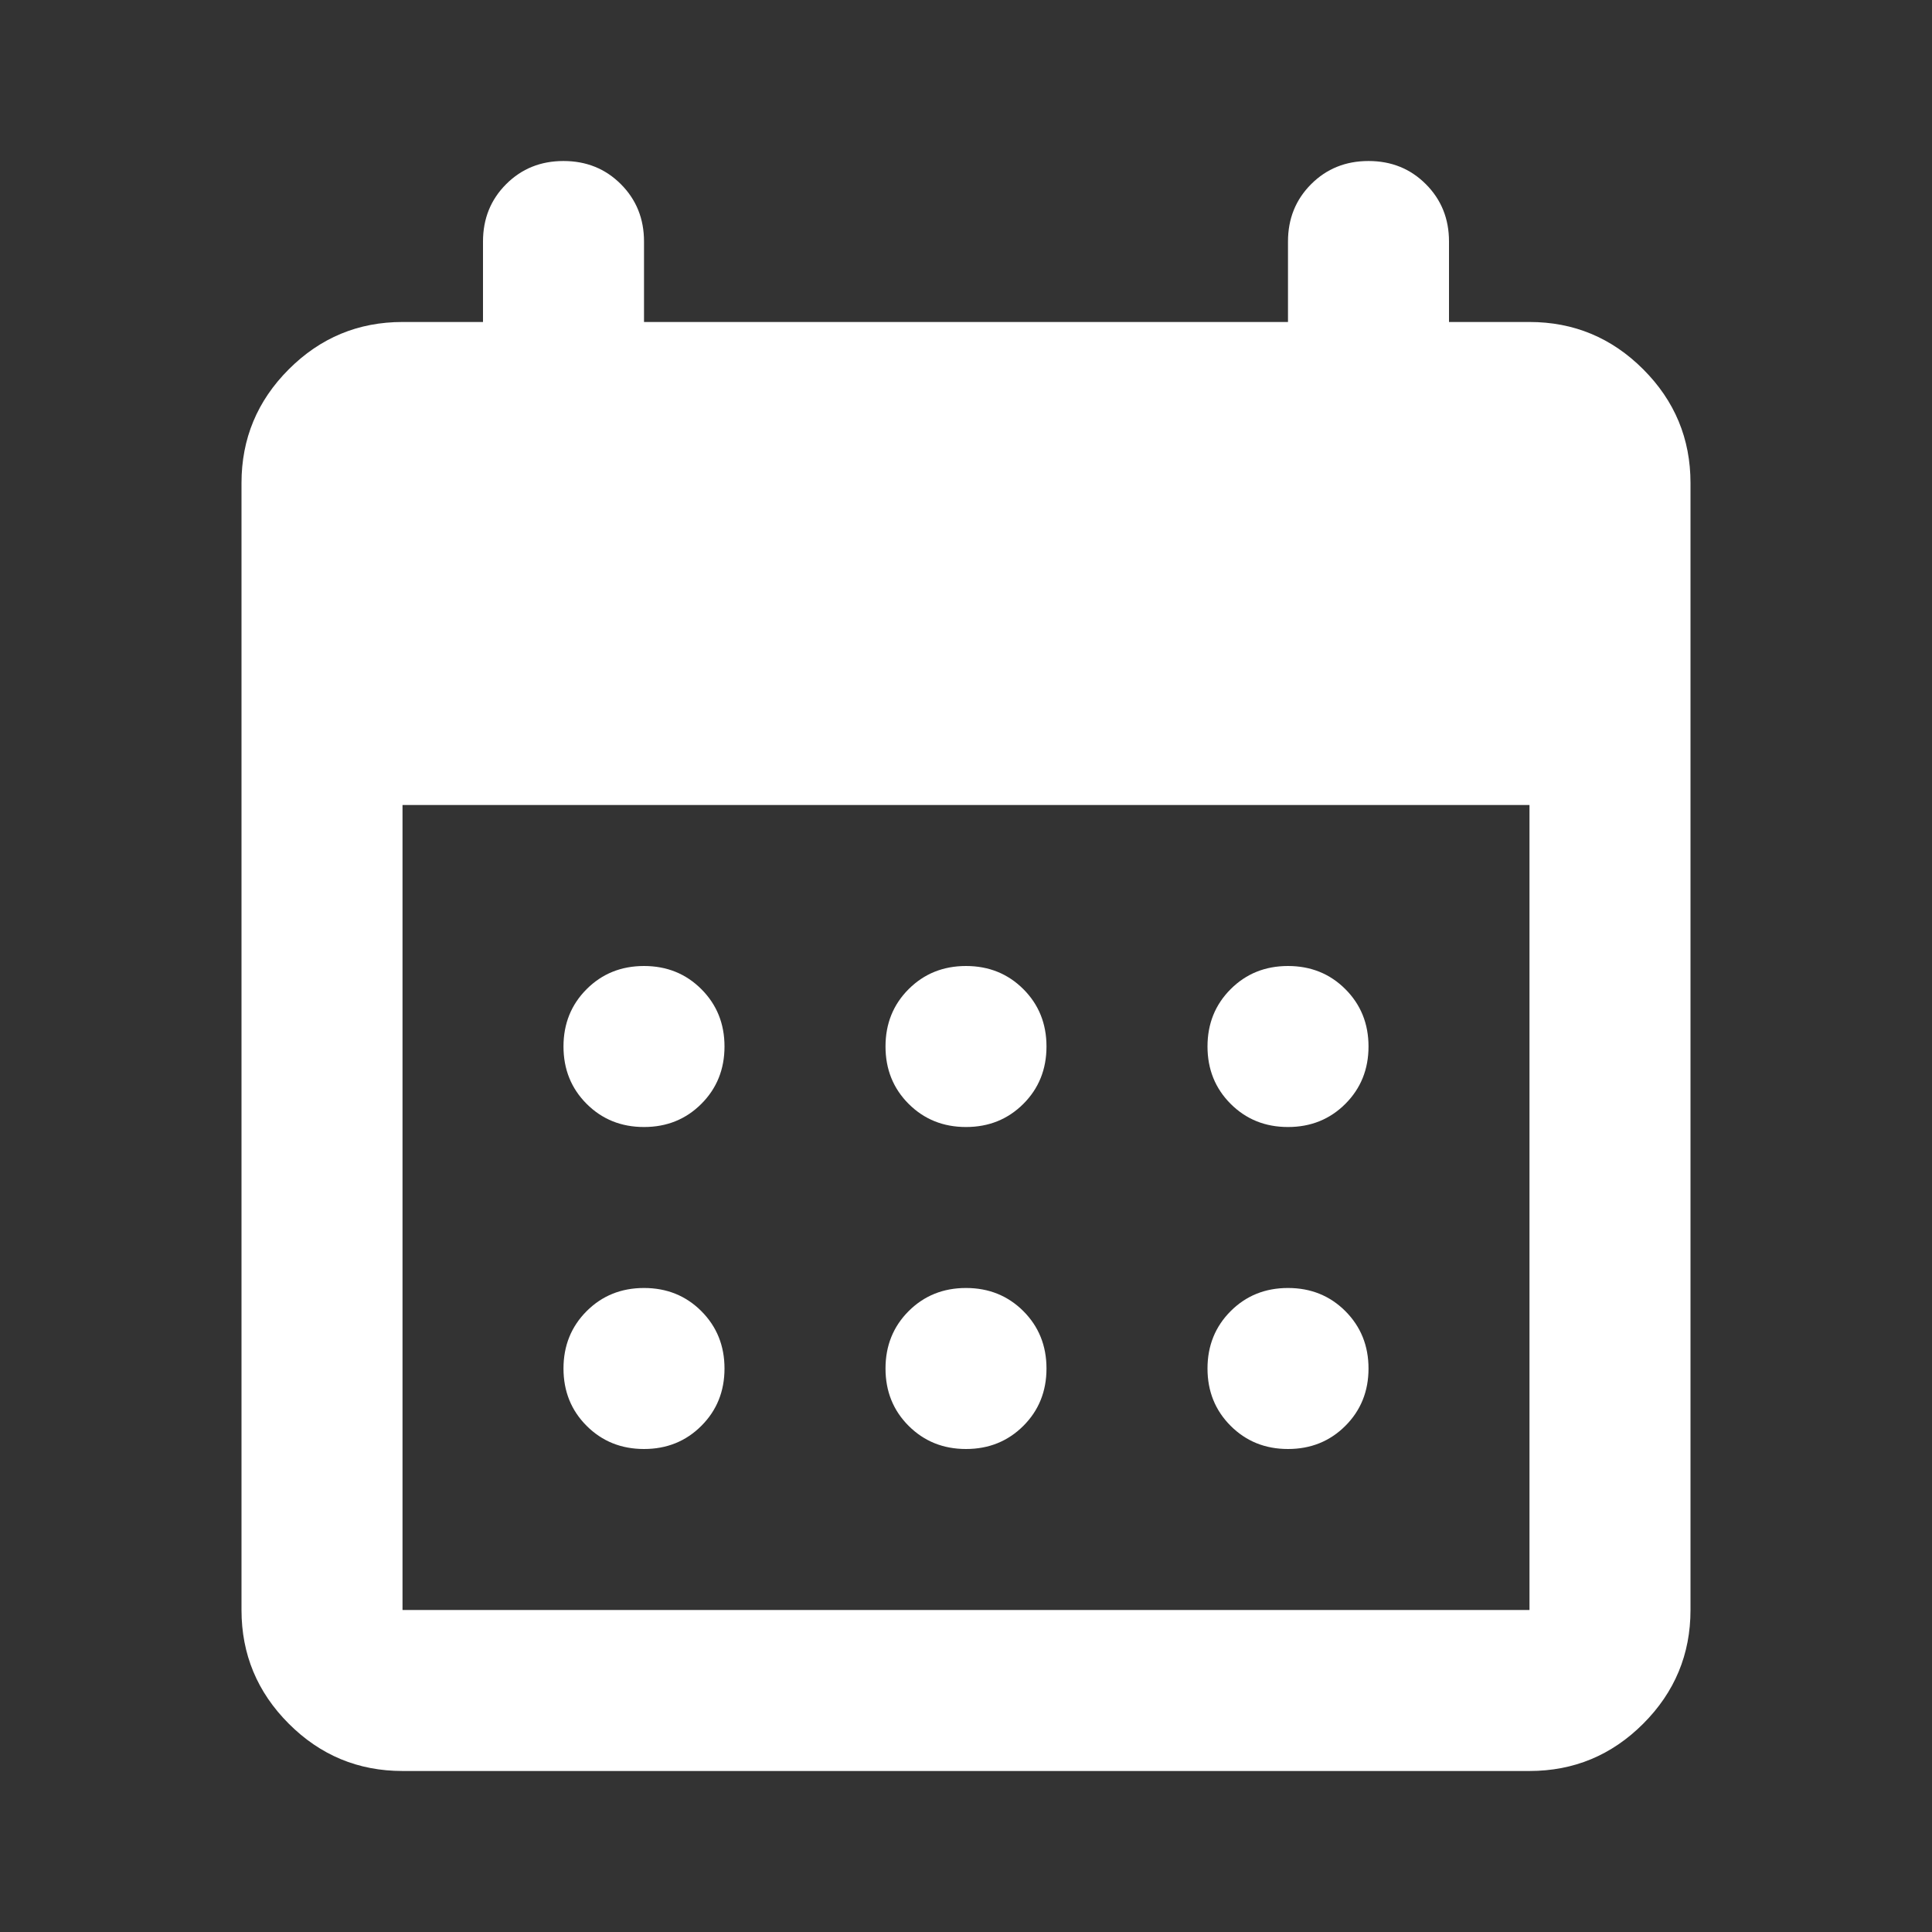<svg width="56" height="56" viewBox="0 0 56 56" fill="none" xmlns="http://www.w3.org/2000/svg">
<rect x="0" y="0" width="56" height="56" fill="#333333" stroke="none"/>
<path d="M11.667 51.333C10.383 51.333 9.285 50.877 8.371 49.963C7.457 49.049 7 47.95 7 46.667V14C7 12.717 7.457 11.618 8.371 10.704C9.285 9.79 10.383 9.333 11.667 9.333H14V7C14 6.339 14.224 5.785 14.671 5.338C15.118 4.89 15.672 4.667 16.333 4.667C16.994 4.667 17.549 4.89 17.996 5.338C18.443 5.785 18.667 6.339 18.667 7V9.333H37.333V7C37.333 6.339 37.557 5.785 38.004 5.338C38.451 4.89 39.006 4.667 39.667 4.667C40.328 4.667 40.882 4.89 41.329 5.338C41.776 5.785 42 6.339 42 7V9.333H44.333C45.617 9.333 46.715 9.79 47.629 10.704C48.543 11.618 49 12.717 49 14V46.667C49 47.95 48.543 49.049 47.629 49.963C46.715 50.877 45.617 51.333 44.333 51.333H11.667ZM11.667 46.667H44.333V23.333H11.667V46.667ZM28 32.667C27.339 32.667 26.785 32.443 26.337 31.996C25.89 31.549 25.667 30.994 25.667 30.333C25.667 29.672 25.89 29.118 26.337 28.671C26.785 28.224 27.339 28 28 28C28.661 28 29.215 28.224 29.663 28.671C30.11 29.118 30.333 29.672 30.333 30.333C30.333 30.994 30.11 31.549 29.663 31.996C29.215 32.443 28.661 32.667 28 32.667ZM18.667 32.667C18.006 32.667 17.451 32.443 17.004 31.996C16.557 31.549 16.333 30.994 16.333 30.333C16.333 29.672 16.557 29.118 17.004 28.671C17.451 28.224 18.006 28 18.667 28C19.328 28 19.882 28.224 20.329 28.671C20.776 29.118 21 29.672 21 30.333C21 30.994 20.776 31.549 20.329 31.996C19.882 32.443 19.328 32.667 18.667 32.667ZM37.333 32.667C36.672 32.667 36.118 32.443 35.671 31.996C35.224 31.549 35 30.994 35 30.333C35 29.672 35.224 29.118 35.671 28.671C36.118 28.224 36.672 28 37.333 28C37.994 28 38.549 28.224 38.996 28.671C39.443 29.118 39.667 29.672 39.667 30.333C39.667 30.994 39.443 31.549 38.996 31.996C38.549 32.443 37.994 32.667 37.333 32.667ZM28 42C27.339 42 26.785 41.776 26.337 41.329C25.89 40.882 25.667 40.328 25.667 39.667C25.667 39.006 25.89 38.452 26.337 38.004C26.785 37.557 27.339 37.333 28 37.333C28.661 37.333 29.215 37.557 29.663 38.004C30.11 38.452 30.333 39.006 30.333 39.667C30.333 40.328 30.11 40.882 29.663 41.329C29.215 41.776 28.661 42 28 42ZM18.667 42C18.006 42 17.451 41.776 17.004 41.329C16.557 40.882 16.333 40.328 16.333 39.667C16.333 39.006 16.557 38.452 17.004 38.004C17.451 37.557 18.006 37.333 18.667 37.333C19.328 37.333 19.882 37.557 20.329 38.004C20.776 38.452 21 39.006 21 39.667C21 40.328 20.776 40.882 20.329 41.329C19.882 41.776 19.328 42 18.667 42ZM37.333 42C36.672 42 36.118 41.776 35.671 41.329C35.224 40.882 35 40.328 35 39.667C35 39.006 35.224 38.452 35.671 38.004C36.118 37.557 36.672 37.333 37.333 37.333C37.994 37.333 38.549 37.557 38.996 38.004C39.443 38.452 39.667 39.006 39.667 39.667C39.667 40.328 39.443 40.882 38.996 41.329C38.549 41.776 37.994 42 37.333 42Z" fill="white"/>
</svg>
